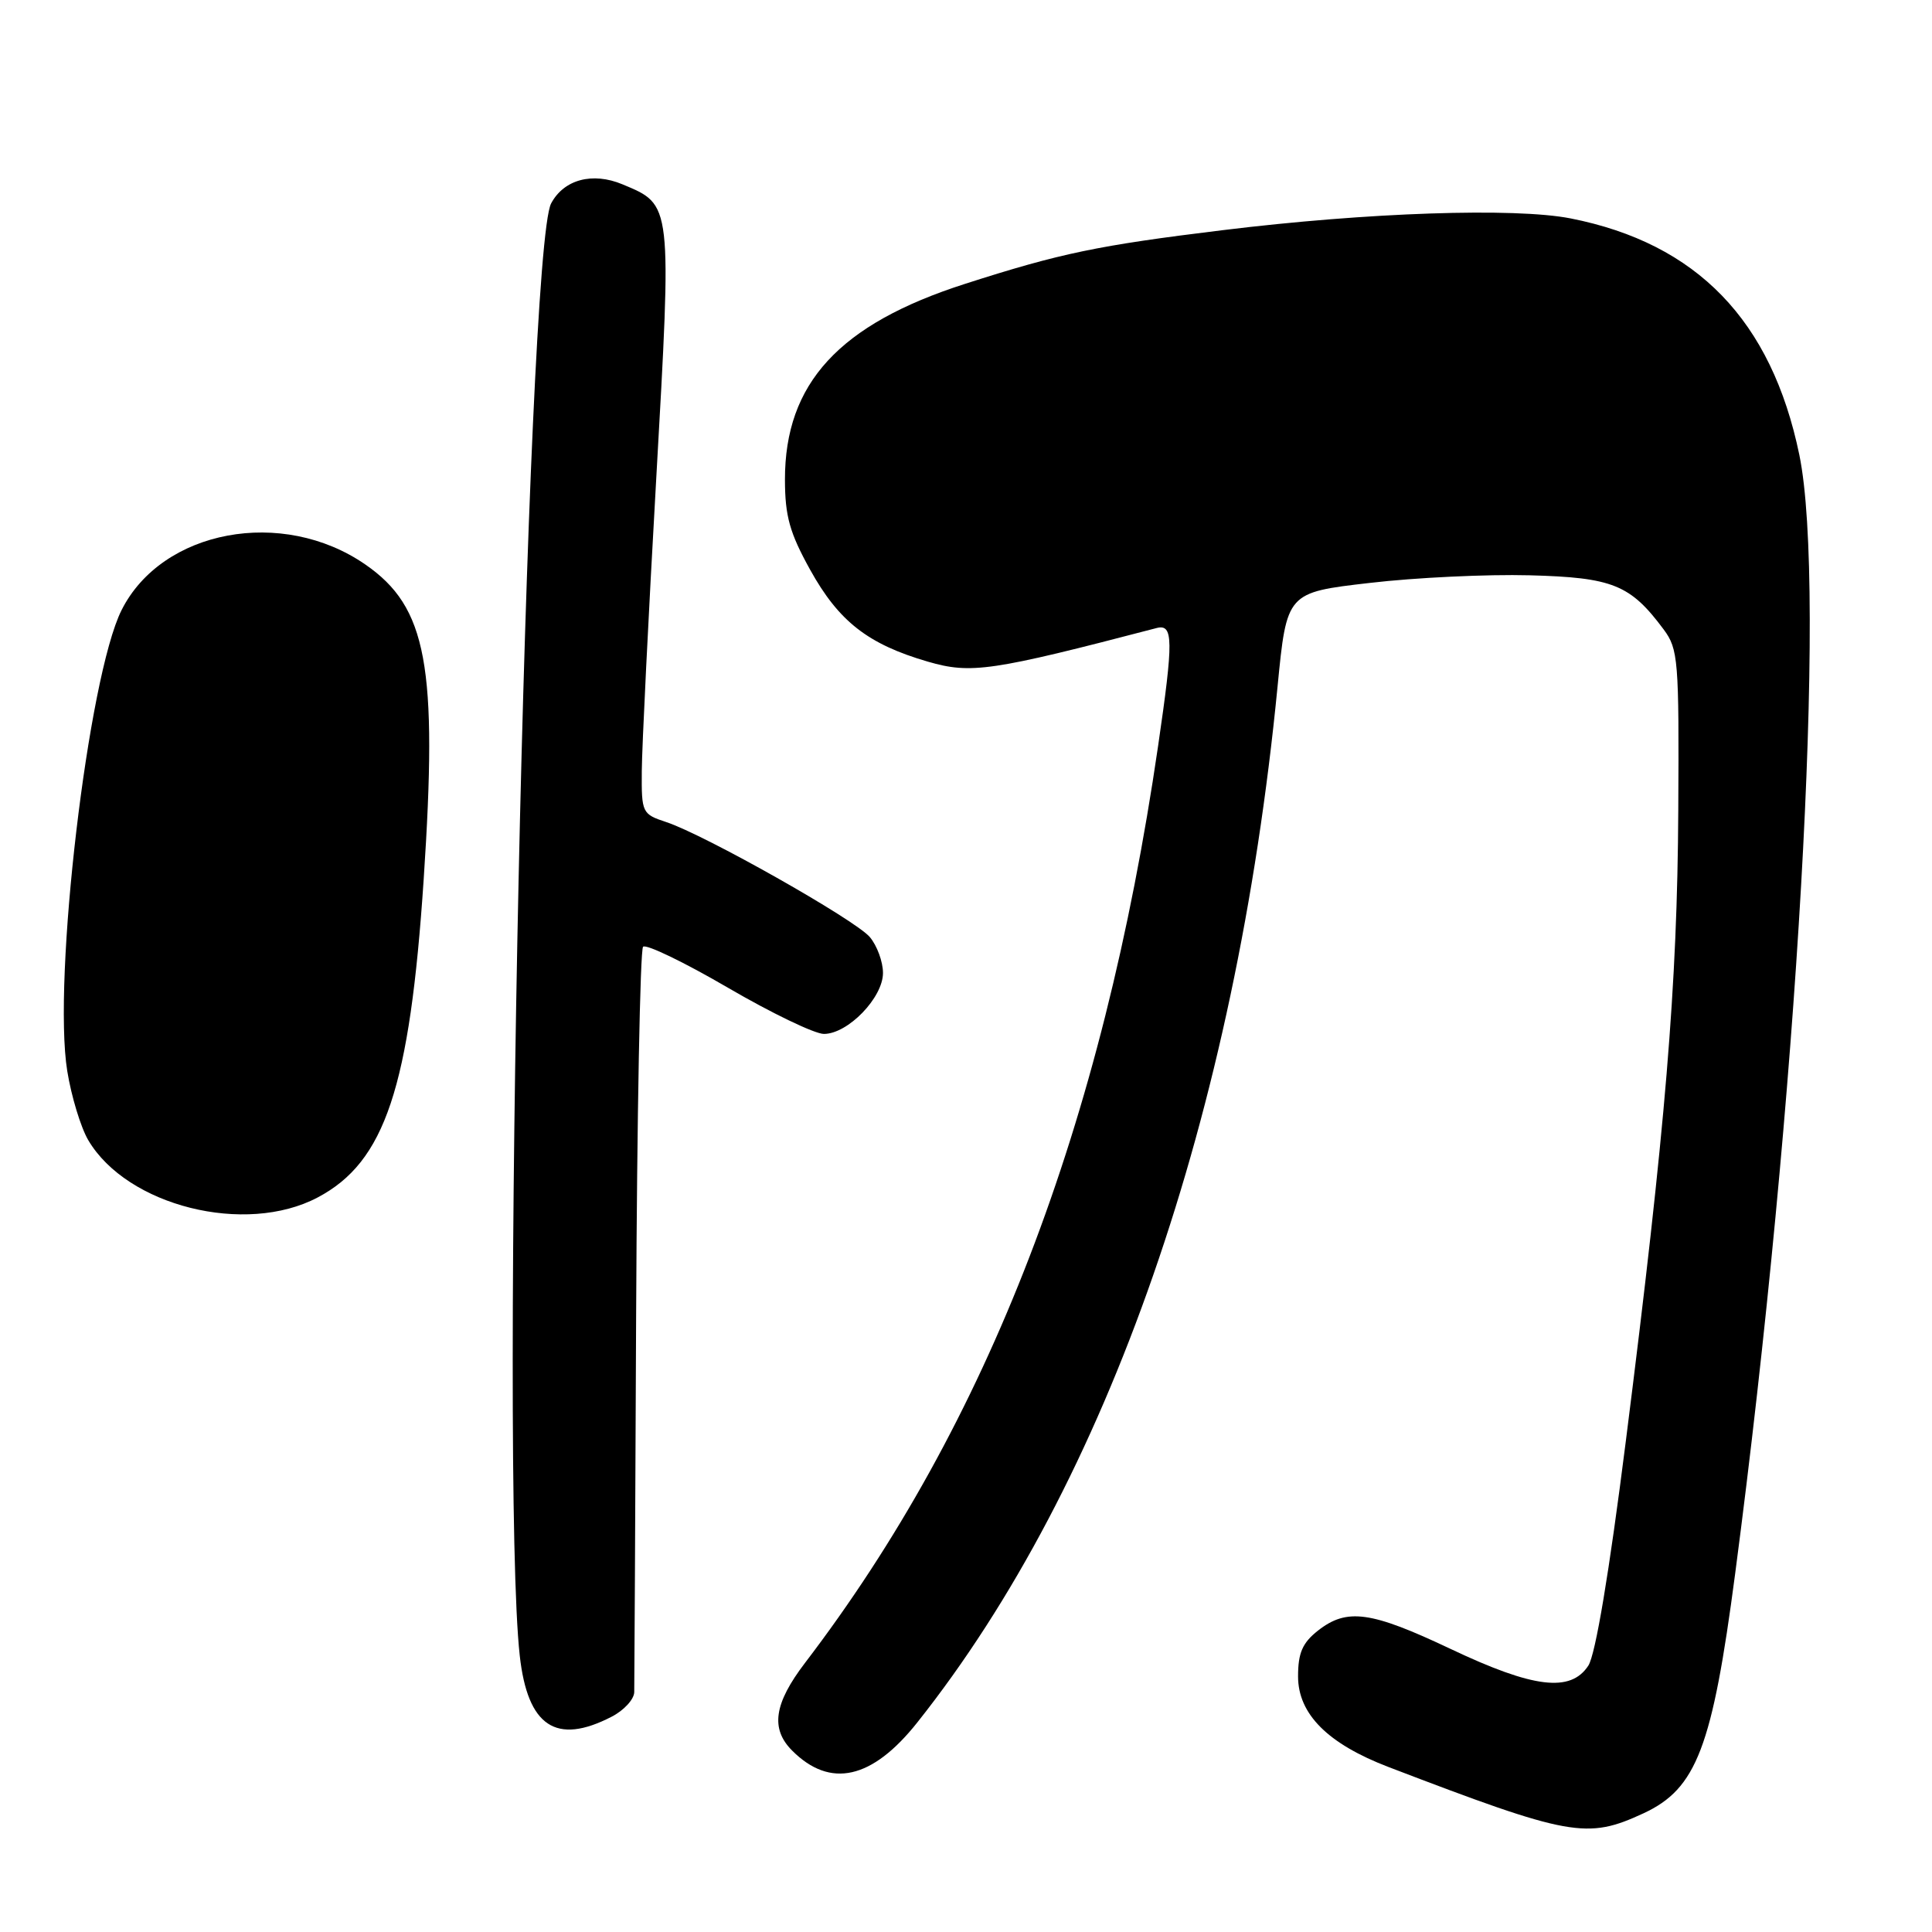 <?xml version="1.0" encoding="UTF-8" standalone="no"?>
<!DOCTYPE svg PUBLIC "-//W3C//DTD SVG 1.1//EN" "http://www.w3.org/Graphics/SVG/1.1/DTD/svg11.dtd" >
<svg xmlns="http://www.w3.org/2000/svg" xmlns:xlink="http://www.w3.org/1999/xlink" version="1.1" viewBox="0 0 256 256">
 <g >
 <path fill="currentColor"
d=" M 217.78 240.27 C 224.80 237.01 226.89 231.54 229.92 208.50 C 238.21 145.48 242.08 77.99 238.42 60.27 C 234.74 42.46 224.85 32.24 208.11 28.94 C 200.71 27.49 181.22 28.14 162.00 30.50 C 145.47 32.52 140.52 33.55 127.88 37.61 C 111.19 42.96 103.99 50.80 104.01 63.57 C 104.02 68.41 104.64 70.61 107.35 75.50 C 111.15 82.35 115.01 85.36 122.94 87.67 C 128.67 89.34 131.36 88.94 153.25 83.22 C 155.48 82.64 155.51 84.77 153.45 98.87 C 146.11 149.15 130.94 188.55 106.67 220.34 C 102.55 225.74 102.07 229.07 104.97 231.97 C 110.02 237.02 115.57 235.77 121.55 228.23 C 146.80 196.43 163.74 147.73 169.28 91.00 C 170.50 78.51 170.50 78.51 181.50 77.24 C 187.55 76.53 197.08 76.08 202.68 76.23 C 213.69 76.52 216.03 77.47 220.44 83.40 C 222.38 86.01 222.49 87.42 222.38 107.34 C 222.26 130.59 220.69 149.45 215.43 190.96 C 213.22 208.46 211.41 219.25 210.46 220.71 C 208.11 224.29 203.20 223.70 192.23 218.50 C 181.63 213.48 178.48 213.05 174.63 216.07 C 172.58 217.69 172.00 219.02 172.00 222.13 C 172.00 227.12 175.94 231.06 183.99 234.14 C 208.08 243.36 210.27 243.75 217.78 240.27 Z  M 81.05 227.47 C 82.67 226.64 84.02 225.17 84.04 224.22 C 84.06 223.28 84.18 200.83 84.29 174.33 C 84.41 147.84 84.82 125.85 85.21 125.45 C 85.61 125.06 90.66 127.50 96.44 130.87 C 102.22 134.24 107.95 137.00 109.17 137.00 C 112.35 137.00 117.00 132.20 117.00 128.92 C 117.00 127.44 116.21 125.29 115.25 124.16 C 113.29 121.86 93.38 110.61 88.28 108.93 C 85.08 107.87 85.00 107.71 85.04 102.17 C 85.06 99.05 85.92 81.65 86.95 63.50 C 89.03 26.69 89.08 27.19 82.47 24.42 C 78.51 22.77 74.72 23.78 73.03 26.95 C 69.73 33.11 66.22 195.52 68.87 219.38 C 69.91 228.76 73.69 231.28 81.05 227.47 Z  M 42.09 158.67 C 51.02 153.96 54.30 144.13 56.14 116.52 C 58.02 88.21 56.58 80.45 48.41 74.80 C 37.42 67.20 21.47 70.18 16.11 80.84 C 11.68 89.66 6.95 129.75 8.91 141.91 C 9.45 145.26 10.70 149.38 11.69 151.07 C 16.84 159.81 32.52 163.73 42.09 158.67 Z "/>
</g>
</svg>